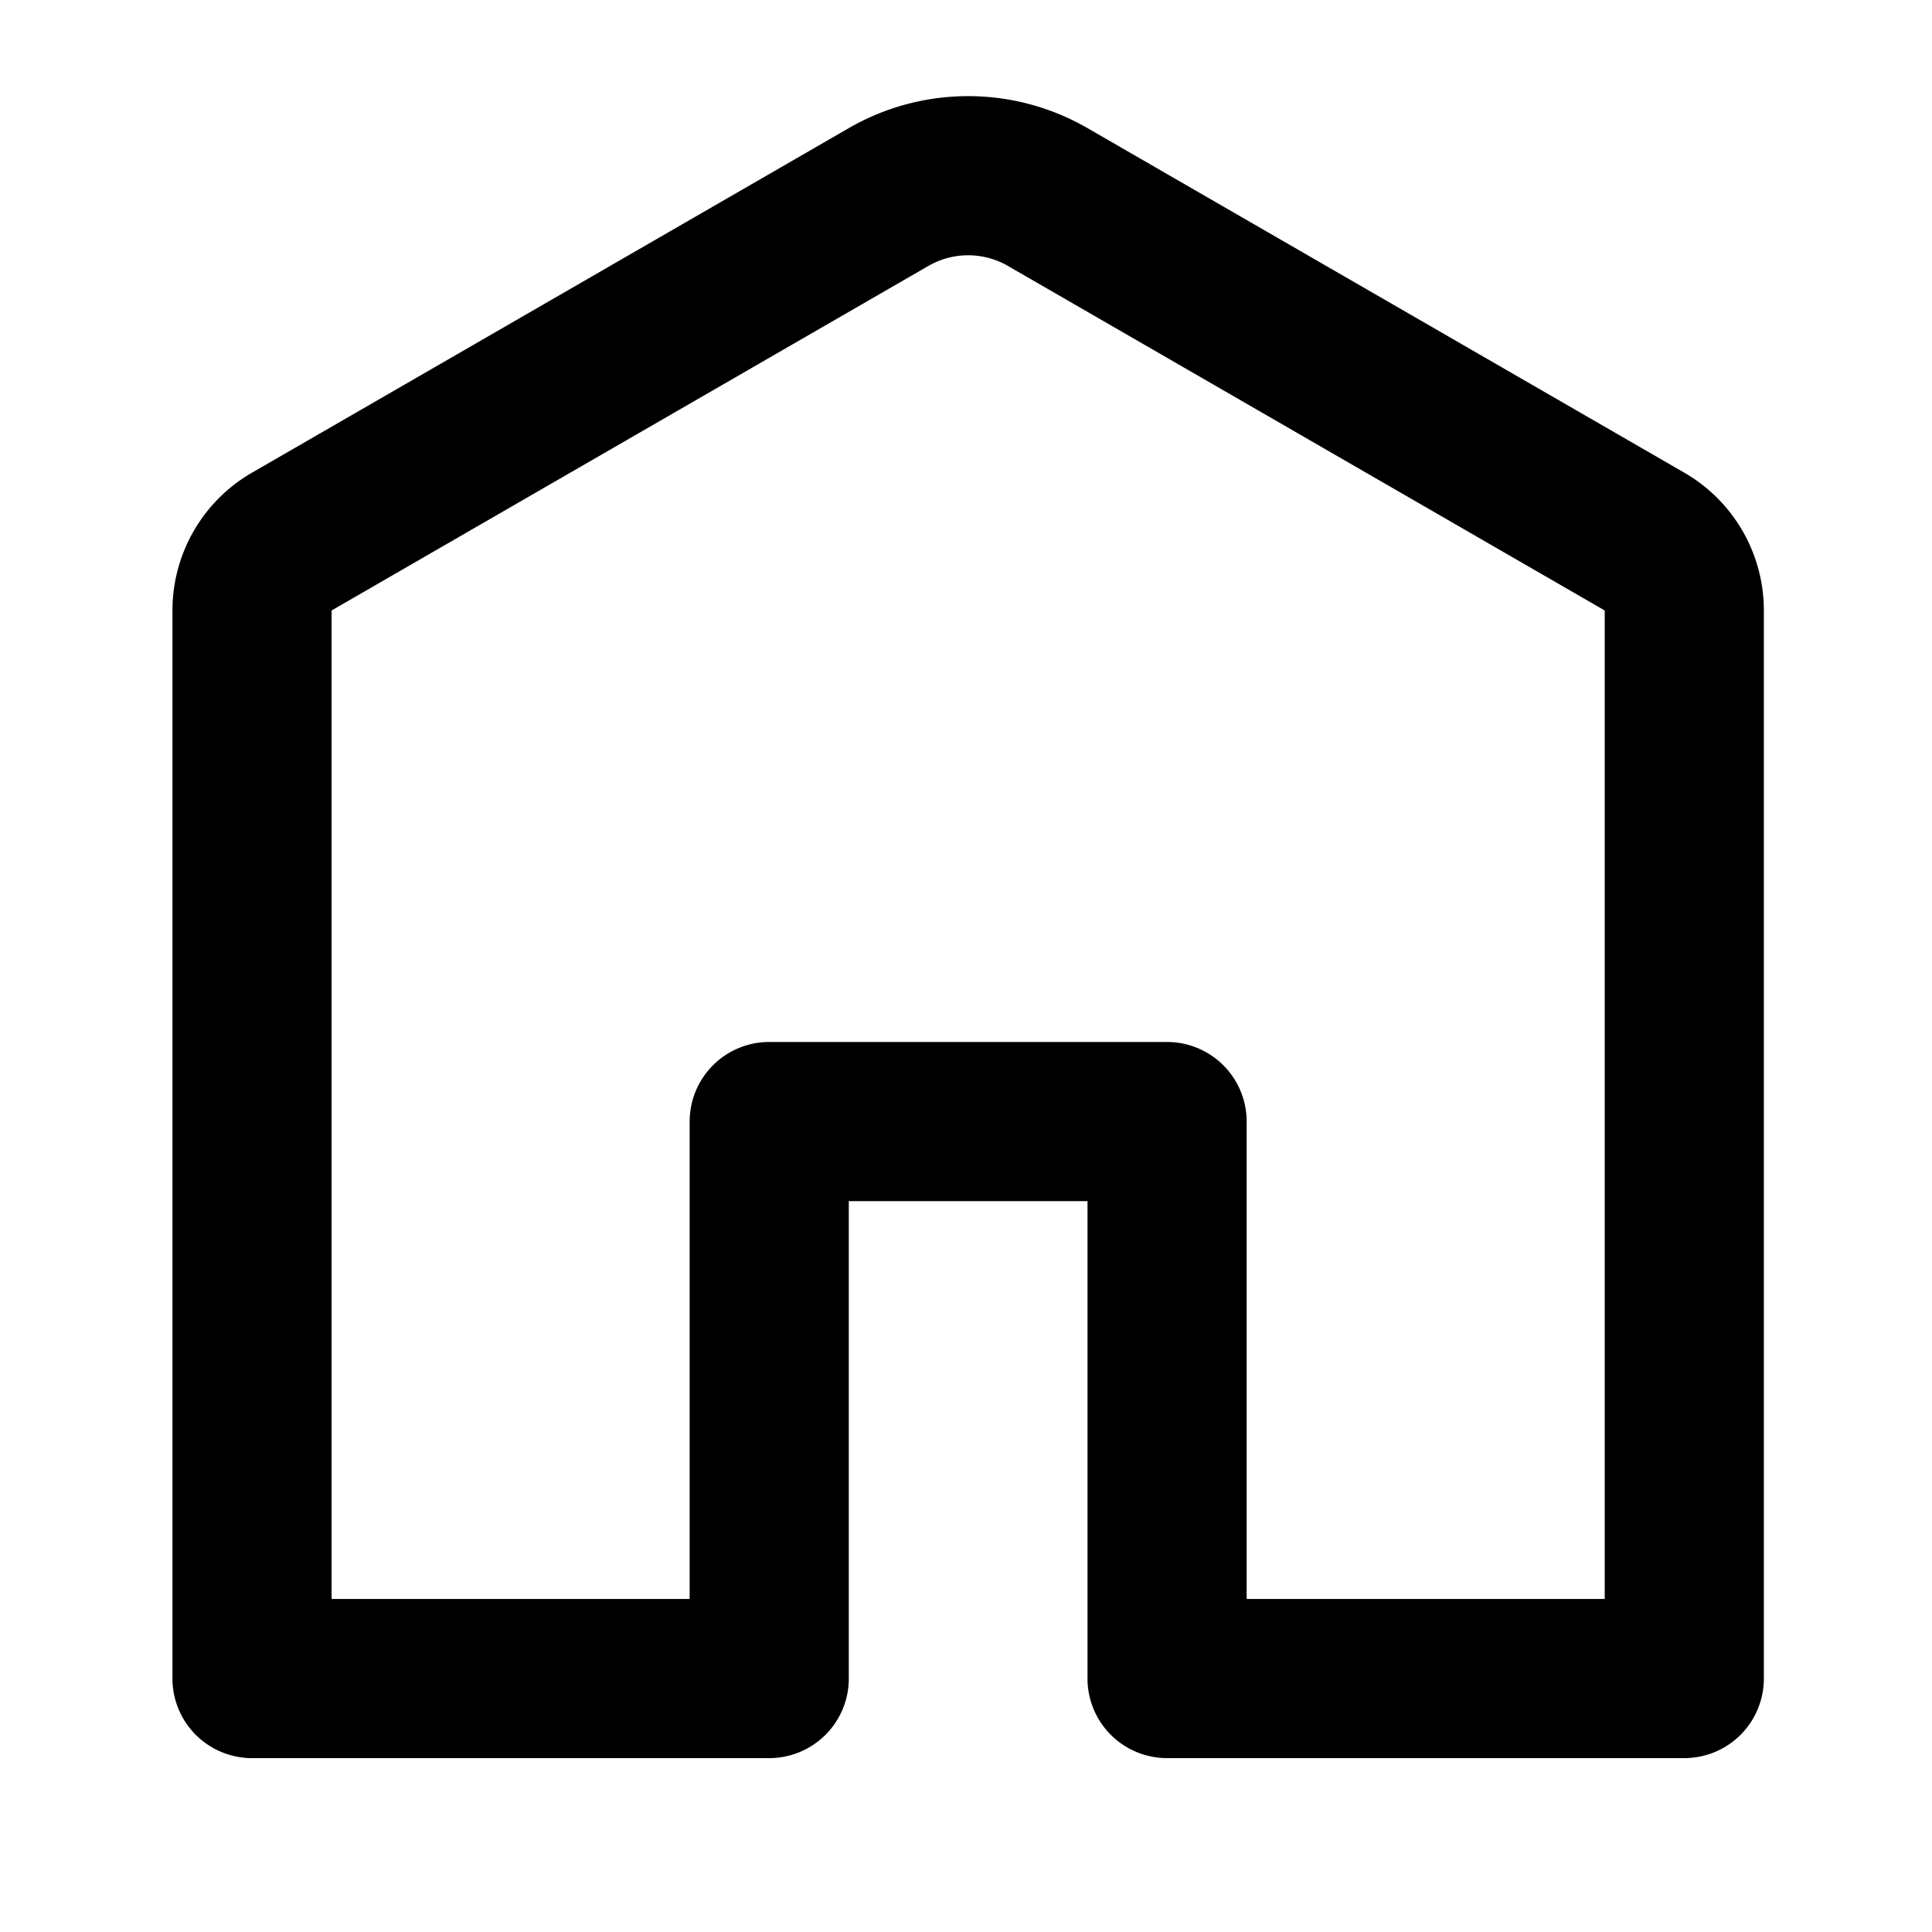 <?xml version="1.0" encoding="UTF-8" standalone="no"?>
<svg
   viewBox="0 0 576 576"
   version="1.1"
   id="svg4"
   sodipodi:docname="house-regular.svg"
   width="15.24cm"
   height="15.24cm"
   inkscape:version="1.1.2 (b8e25be833, 2022-02-05)"
   xmlns:inkscape="http://www.inkscape.org/namespaces/inkscape"
   xmlns:sodipodi="http://sodipodi.sourceforge.net/DTD/sodipodi-0.dtd"
   xmlns="http://www.w3.org/2000/svg"
   xmlns:svg="http://www.w3.org/2000/svg">
  <defs
     id="defs8" />
  <sodipodi:namedview
     id="namedview6"
     pagecolor="#505050"
     bordercolor="#ffffff"
     borderopacity="1"
     inkscape:pageshadow="0"
     inkscape:pageopacity="0"
     inkscape:pagecheckerboard="1"
     showgrid="false"
     units="cm"
     width="15.24cm"
     inkscape:zoom="0.81152344"
     inkscape:cx="191.61492"
     inkscape:cy="268.63057"
     inkscape:window-width="1920"
     inkscape:window-height="1017"
     inkscape:window-x="-8"
     inkscape:window-y="-8"
     inkscape:window-maximized="1"
     inkscape:current-layer="svg4"
     inkscape:document-units="cm" />
  <!--! Font Awesome Pro 6.4.2 by @fontawesome - https://fontawesome.com License - https://fontawesome.com/license (Commercial License) Copyright 2023 Fonticons, Inc. -->
  <path
     d="m 300.504,79.286 a 23.723,23.723 0 0 0 -23.723,0 L 98.86,182.006 V 476.715 H 205.612 V 334.377 a 23.723,23.723 0 0 1 23.723,-23.723 h 118.614 a 23.723,23.723 0 0 1 23.723,23.723 V 476.715 H 478.425 V 182.006 Z M 253.058,38.198 a 71.169,71.169 0 0 1 71.169,0 l 177.921,102.72 a 47.446,47.446 0 0 1 23.723,41.088 V 500.437 A 23.723,23.723 0 0 1 502.148,524.16 H 347.949 A 23.723,23.723 0 0 1 324.227,500.437 V 358.1 H 253.058 V 500.437 A 23.723,23.723 0 0 1 229.335,524.16 H 75.137 A 23.723,23.723 0 0 1 51.414,500.437 V 182.006 a 47.446,47.446 0 0 1 23.723,-41.088 z"
     id="path2"
     style="stroke-width:23.723" />
</svg>
